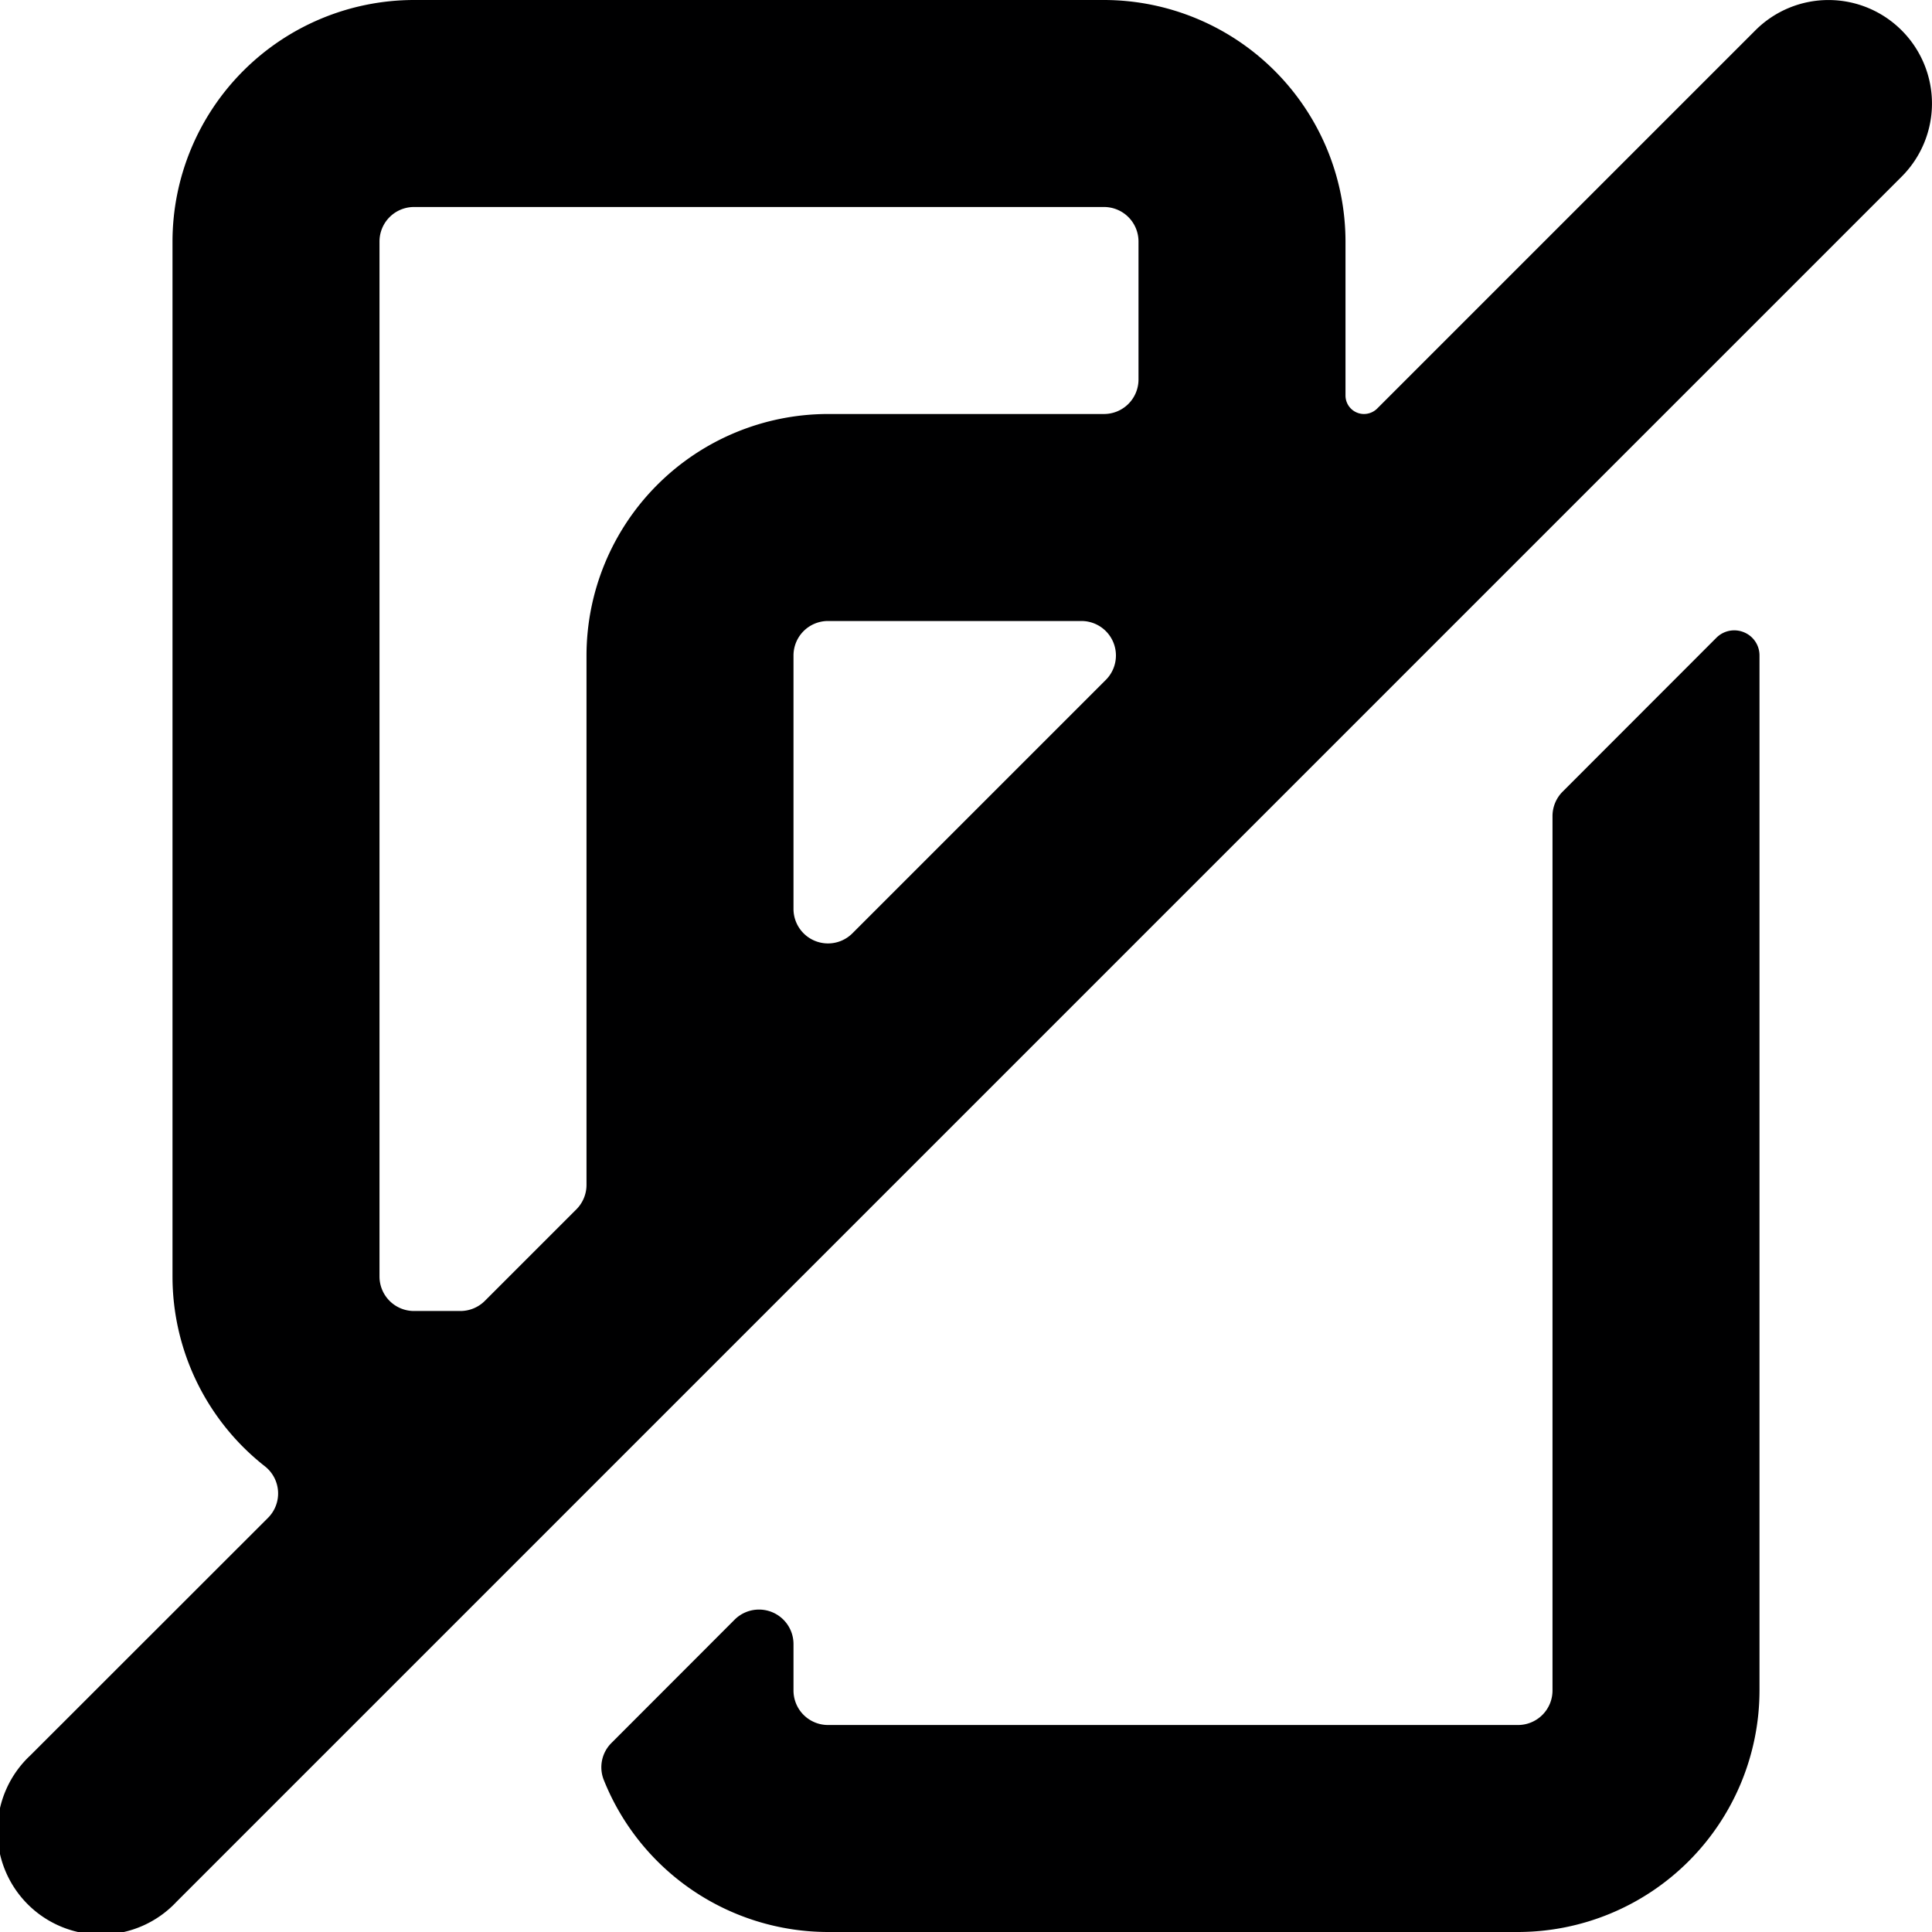 <svg xmlns="http://www.w3.org/2000/svg" viewBox="0 0 14 14">
  <g>
    <path d="M11.323,5.737a.251.251,0,0,0-.073.177V12.25a.25.25,0,0,1-.25.25H6a.25.25,0,0,1-.25-.25v-.336a.25.25,0,0,0-.427-.177l-.892.893a.248.248,0,0,0-.055.27A1.752,1.752,0,0,0,6,14h5a1.752,1.752,0,0,0,1.75-1.75V4.75a.181.181,0,0,0-.112-.168.183.183,0,0,0-.2.039Z" style="fill: #000001"/>
    <path d="M13.78.22a.749.749,0,0,0-1.06,0L9.979,2.961A.136.136,0,0,1,9.884,3a.134.134,0,0,1-.134-.134V1.75A1.752,1.752,0,0,0,8,0H3A1.752,1.752,0,0,0,1.25,1.75v7.5a1.749,1.749,0,0,0,.669,1.375A.25.25,0,0,1,1.941,11L.22,12.72a.75.75,0,1,0,1.06,1.06l12.5-12.5A.749.749,0,0,0,13.78.22ZM7.836,4.5a.25.25,0,0,1,.177.427L6.177,6.763a.25.25,0,0,1-.427-.177V4.75A.25.25,0,0,1,6,4.5ZM3,9.5a.25.25,0,0,1-.25-.25V1.75A.25.25,0,0,1,3,1.5H8a.25.25,0,0,1,.25.25v1A.25.25,0,0,1,8,3H6A1.752,1.752,0,0,0,4.25,4.75V8.586a.251.251,0,0,1-.073.177l-.664.664a.251.251,0,0,1-.177.073Z" style="fill: #000001"/>
  </g>
</svg>
